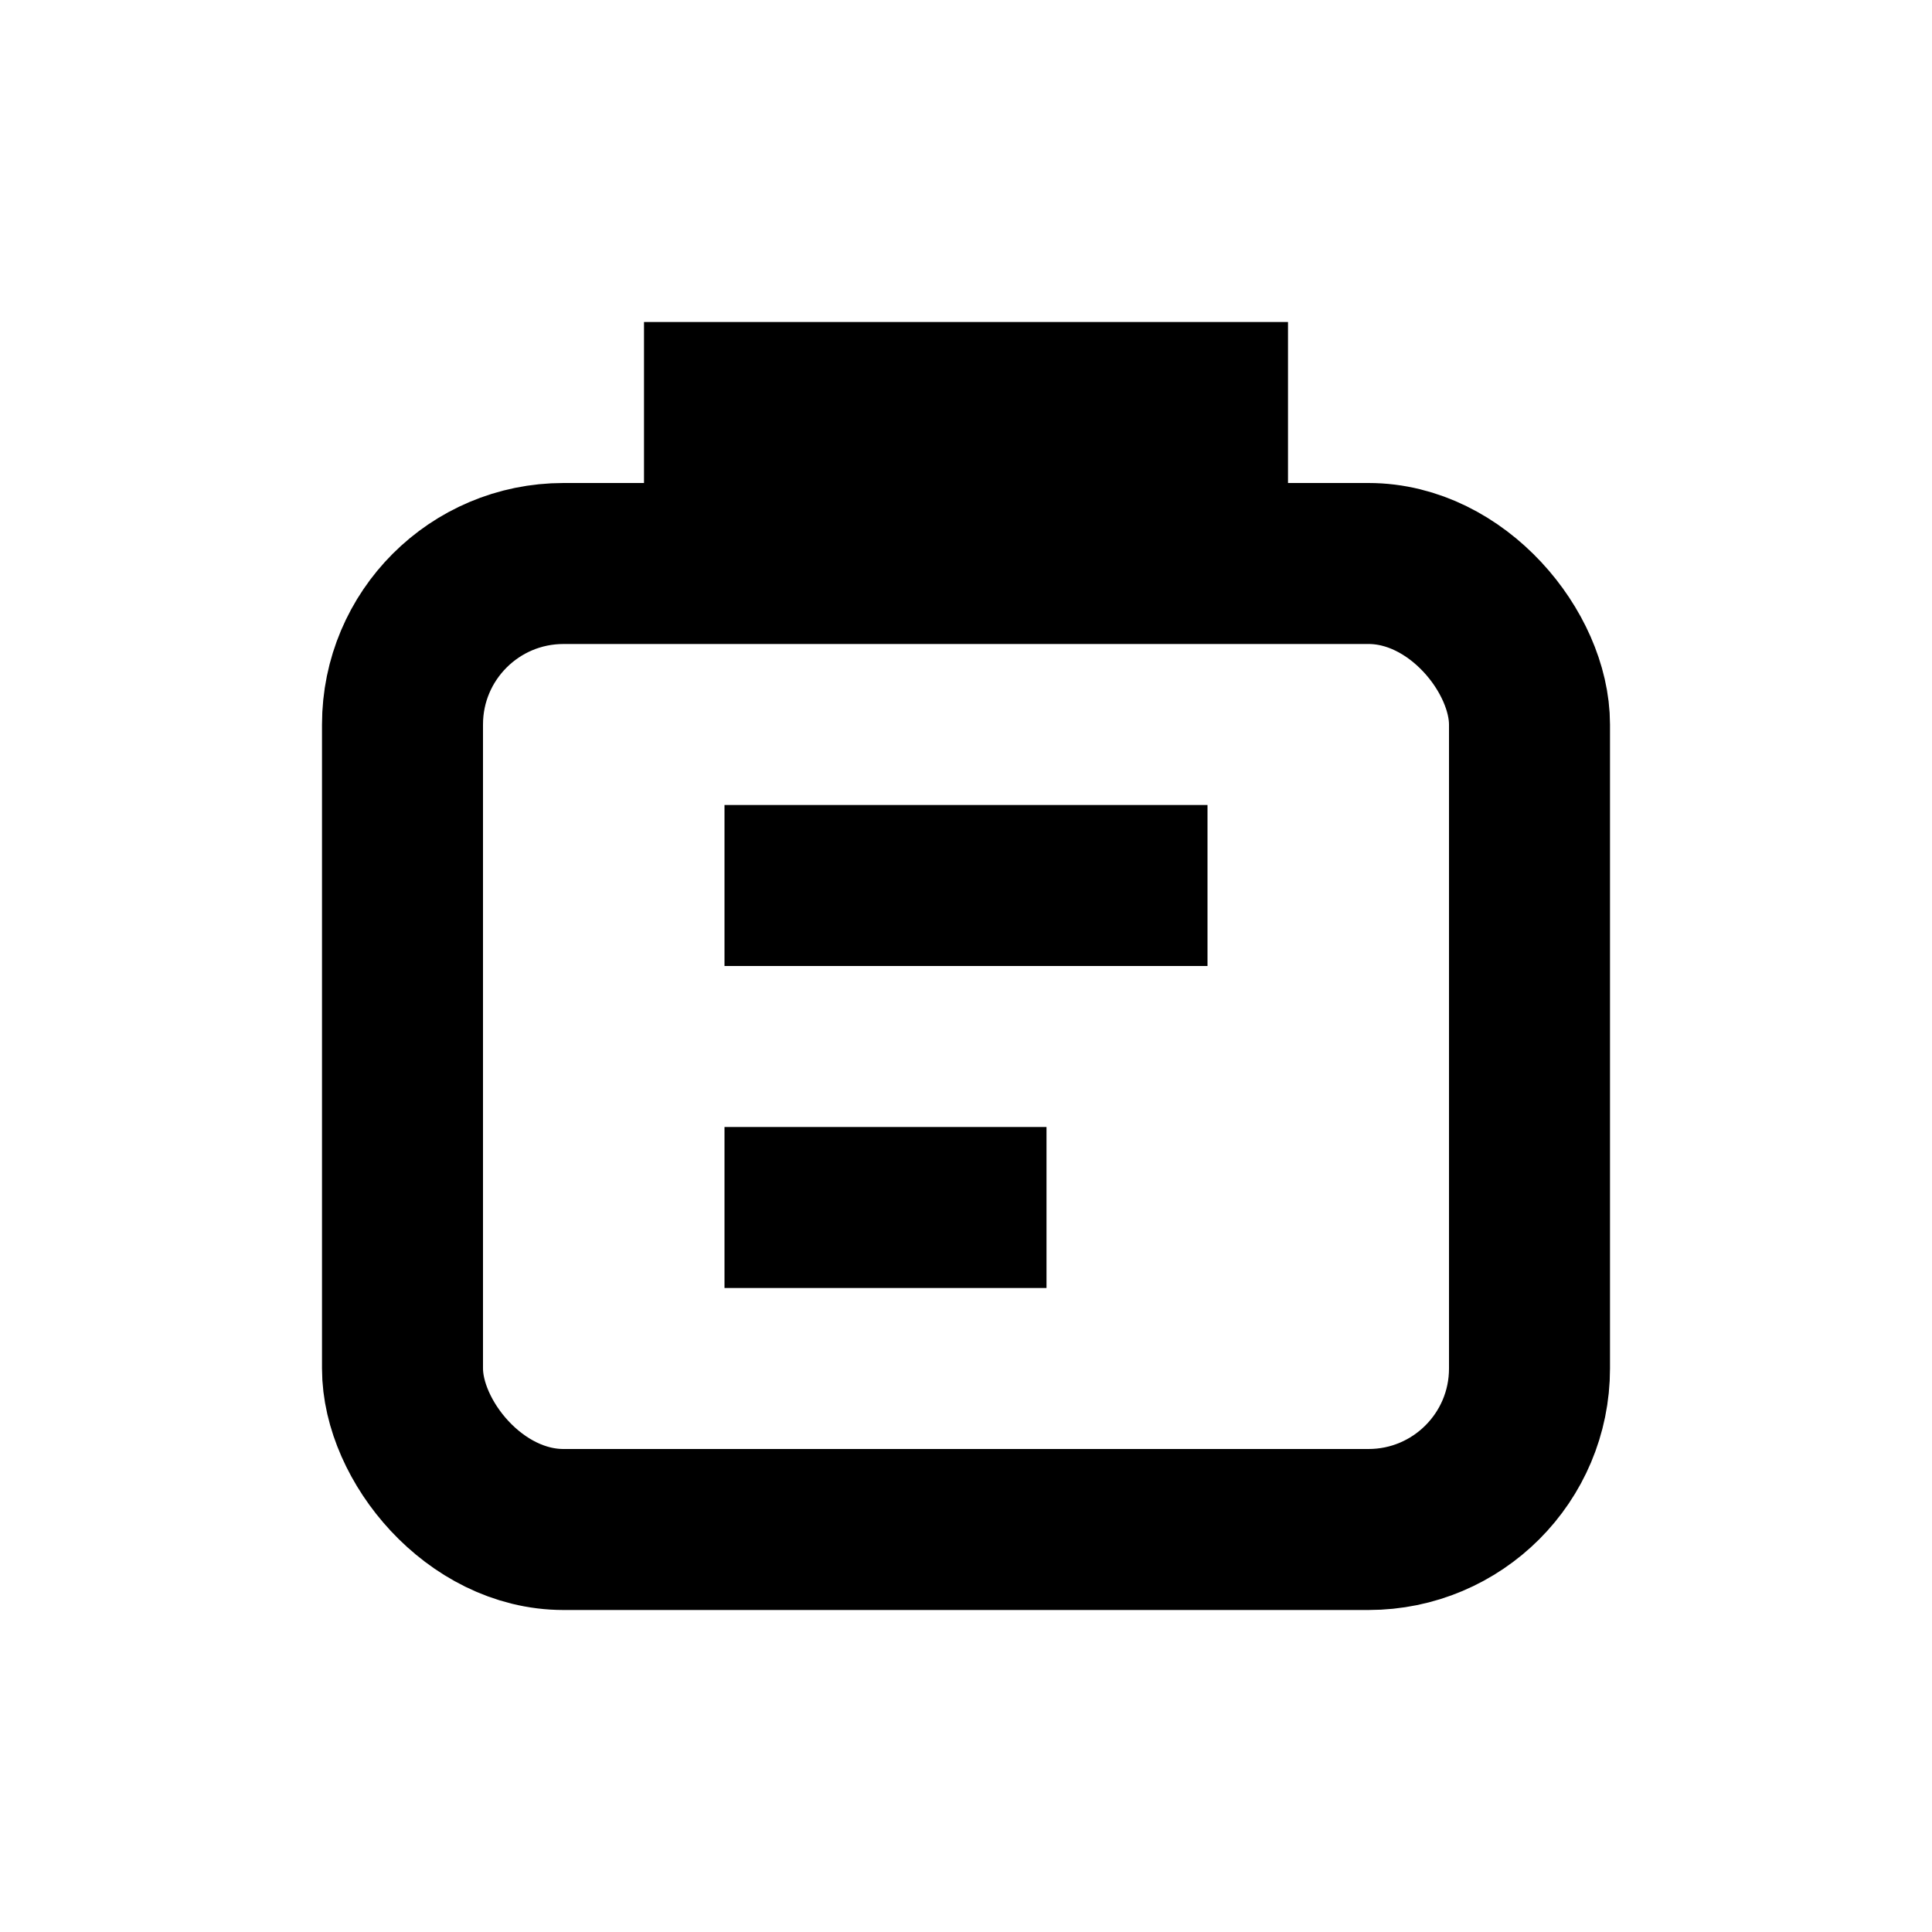 <svg width="24" height="24" viewBox="0 0 24 24" fill="none" xmlns="http://www.w3.org/2000/svg">
    <rect x="5" y="7" width="14" height="12" rx="2" stroke="currentColor" stroke-width="2"/>
    <line x1="9" y1="11" x2="15" y2="11" stroke="currentColor" stroke-width="2"/>
    <line x1="9" y1="15" x2="13" y2="15" stroke="currentColor" stroke-width="2"/>
    <path d="M9 7 L9 5 L15 5 L15 7" stroke="currentColor" stroke-width="2"/>
</svg>
